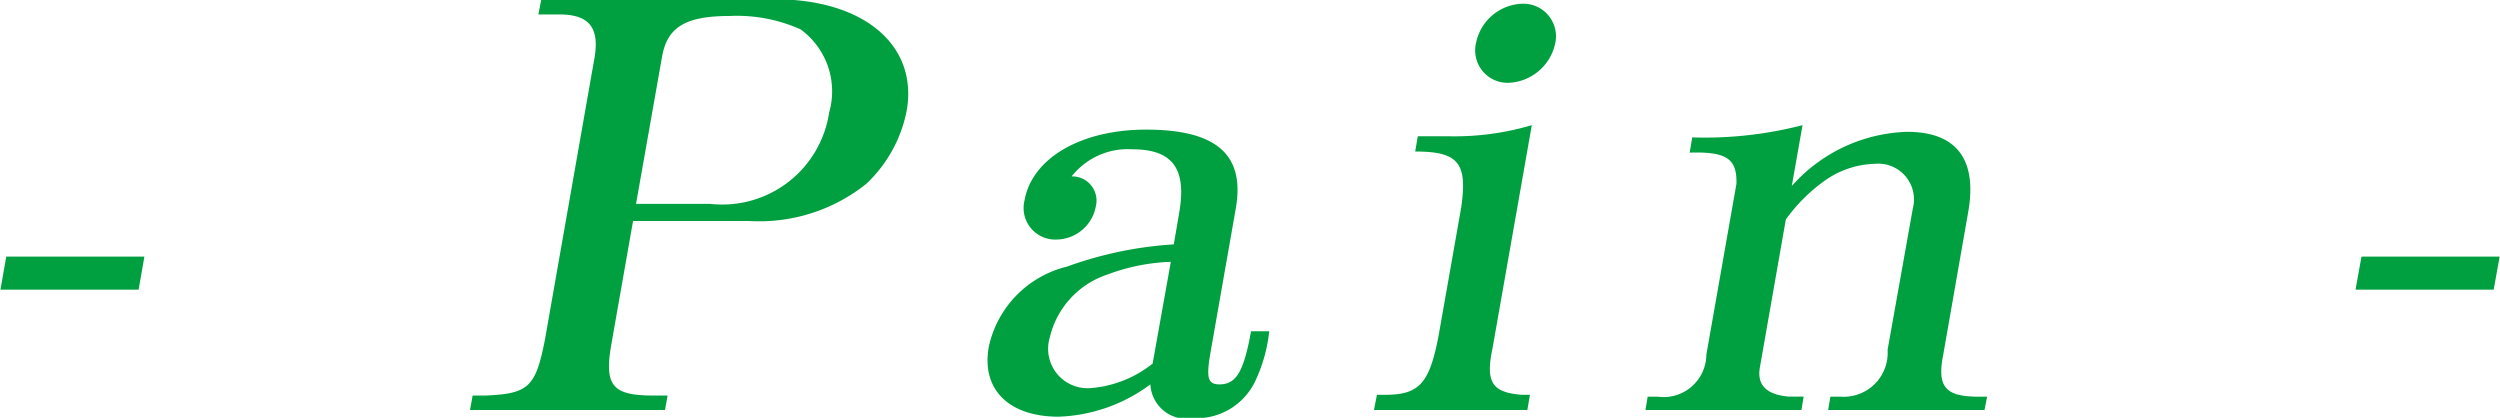 <svg xmlns="http://www.w3.org/2000/svg" width="67.316" height="11.25" viewBox="0 0 67.316 11.25">
  <defs>
    <style>
      .cls-1 {
        fill: #00a040;
        fill-rule: evenodd;
      }
    </style>
  </defs>
  <path id="_-_Pain_-_" data-name="- Pain -  " class="cls-1" d="M992.576,2534.74l0.156-.89h-3.72l-0.156.89h3.72Zm8.924,3.24h5.25l0.07-.39h-0.32c-1.15.01-1.39-.24-1.2-1.35l0.59-3.35H1009a4.616,4.616,0,0,0,3.17-1,3.675,3.675,0,0,0,1.09-1.98c0.3-1.76-1.16-2.99-3.56-2.99h-6.28l-0.08.41h0.5c0.89-.02,1.18.36,0.99,1.29l-1.31,7.45c-0.25,1.29-.44,1.47-1.59,1.52h-0.36Zm4.47-5.55,0.7-3.96c0.14-.8.63-1.1,1.83-1.1a4.2,4.2,0,0,1,1.9.36,2.065,2.065,0,0,1,.77,2.24,2.911,2.911,0,0,1-3.2,2.46h-2Zm16.56,3.43-0.05.26c-0.18.87-.38,1.17-0.8,1.17-0.32,0-.36-0.18-0.24-0.87l0.68-3.87c0.25-1.44-.51-2.12-2.42-2.12-1.75,0-3.07.77-3.27,1.91a0.85,0.85,0,0,0,.86,1.05,1.09,1.09,0,0,0,1.06-.89,0.652,0.652,0,0,0-.65-0.81,1.922,1.922,0,0,1,1.63-.73c1.09,0,1.48.52,1.26,1.74l-0.14.82a10.286,10.286,0,0,0-2.88.6,2.841,2.841,0,0,0-2.1,2.15c-0.21,1.15.53,1.89,1.88,1.89a4.384,4.384,0,0,0,2.47-.87,0.976,0.976,0,0,0,1.16.91,1.75,1.75,0,0,0,1.65-.97,4.167,4.167,0,0,0,.39-1.37h-0.49Zm-2.65.87a3.057,3.057,0,0,1-1.67.66,1.061,1.061,0,0,1-1.1-1.36,2.353,2.353,0,0,1,1.56-1.7,5.336,5.336,0,0,1,1.7-.34Zm5.96,1.25h4.13l0.07-.41h-0.22c-0.8-.06-0.98-0.34-0.79-1.24l1.06-6.02a7.318,7.318,0,0,1-2.18.3h-0.89l-0.07.41c1.17,0,1.41.31,1.24,1.5l-0.61,3.46c-0.24,1.26-.51,1.58-1.39,1.59h-0.27Zm4.01-10.94a1.315,1.315,0,0,0-1.26,1.05,0.873,0.873,0,0,0,.87,1.08,1.342,1.342,0,0,0,1.26-1.06A0.878,0.878,0,0,0,1029.85,2527.04Zm3.3,10.94h4.2l0.06-.36h-0.39c-0.6-.05-0.87-0.3-0.79-0.78l0.7-3.99a4.516,4.516,0,0,1,1.04-1.04,2.445,2.445,0,0,1,1.37-.46,0.962,0.962,0,0,1,1.01,1.2l-0.68,3.81a1.184,1.184,0,0,1-1.28,1.26h-0.26l-0.06.36h4.21l0.07-.36h-0.33c-0.81-.02-1.02-0.29-0.85-1.14l0.67-3.83c0.25-1.41-.31-2.16-1.64-2.16a4.313,4.313,0,0,0-3.11,1.46l0.29-1.64a10.528,10.528,0,0,1-2.97.33l-0.07.41c0.99-.03,1.28.16,1.26,0.84l-0.81,4.6a1.152,1.152,0,0,1-1.32,1.13h-0.26Zm22.84-3.24,0.16-.89h-3.72l-0.16.89h3.72Z" transform="translate(-988.844 -2526.94)"/>
</svg>
